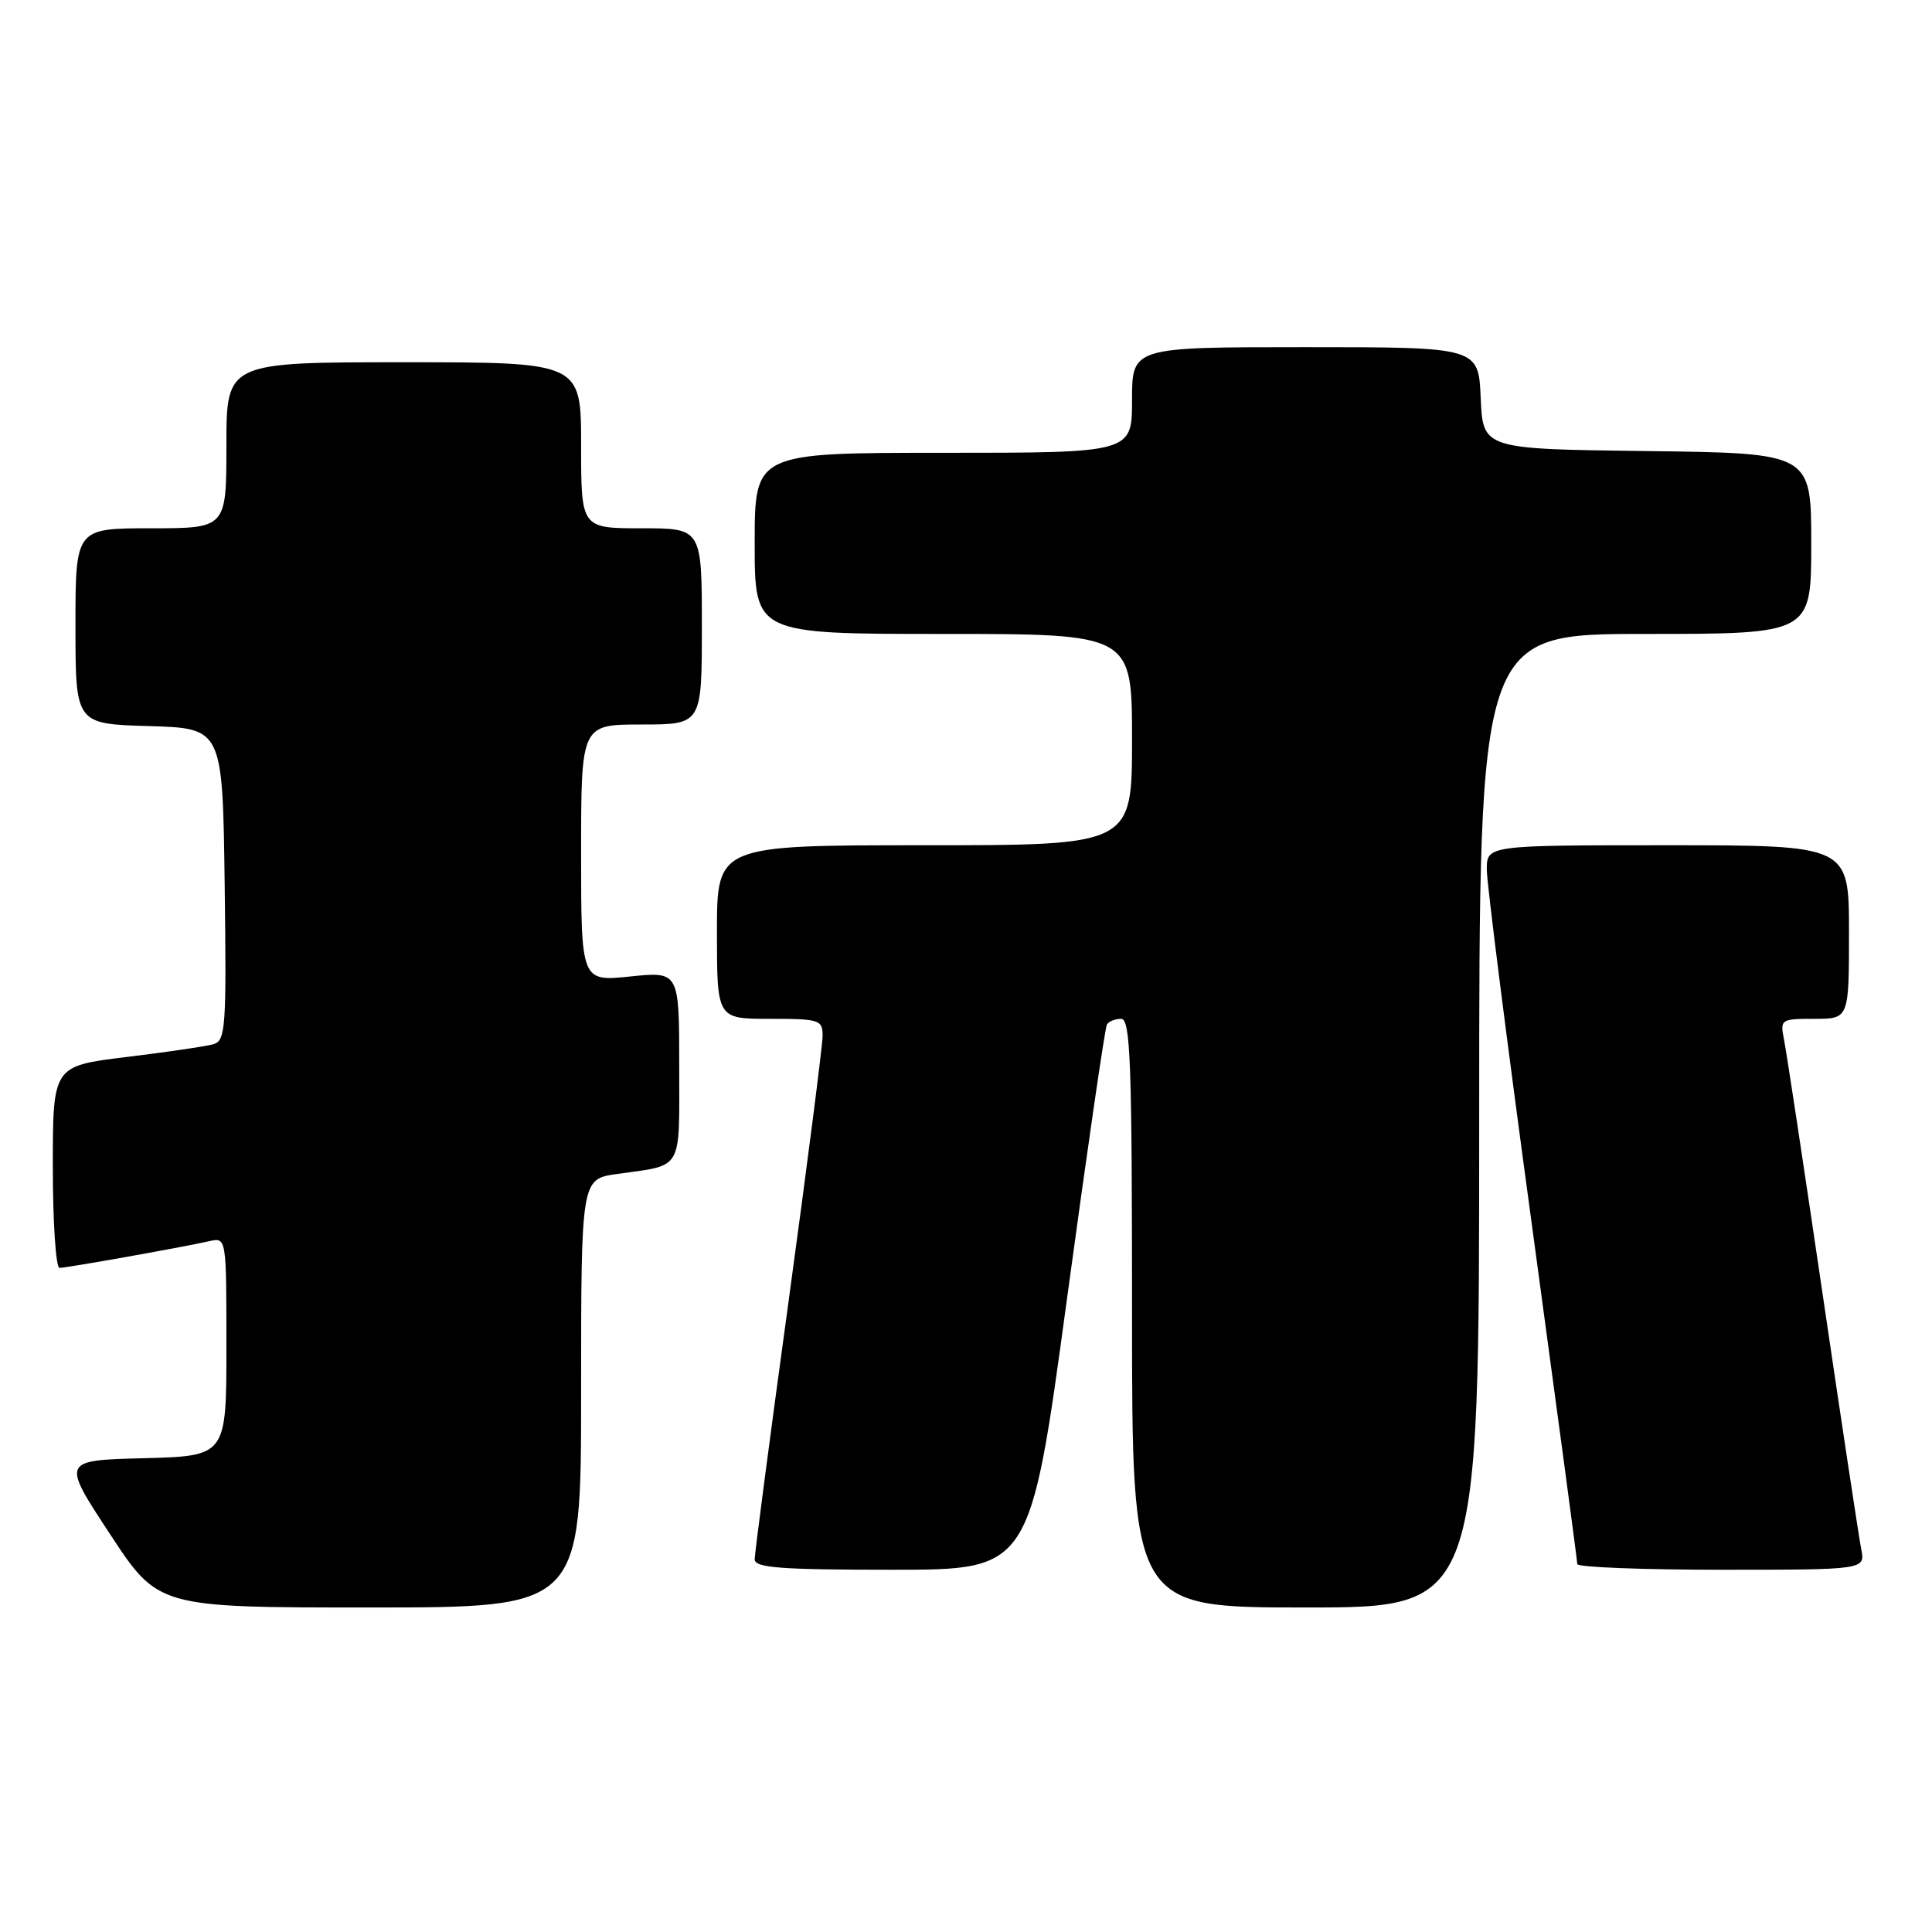 <?xml version="1.0" encoding="UTF-8" standalone="no"?>
<!DOCTYPE svg PUBLIC "-//W3C//DTD SVG 1.1//EN" "http://www.w3.org/Graphics/SVG/1.1/DTD/svg11.dtd" >
<svg xmlns="http://www.w3.org/2000/svg" xmlns:xlink="http://www.w3.org/1999/xlink" version="1.1" viewBox="0 0 256 256">
 <g >
 <path fill="currentColor"
d=" M 77.00 184.61 C 77.00 156.23 77.00 156.23 81.75 155.56 C 90.61 154.31 90.00 155.36 90.00 141.29 C 90.00 128.72 90.00 128.72 83.50 129.39 C 77.00 130.06 77.00 130.06 77.00 113.03 C 77.00 96.00 77.00 96.00 85.00 96.00 C 93.00 96.00 93.00 96.00 93.00 83.00 C 93.00 70.00 93.00 70.00 85.00 70.00 C 77.00 70.00 77.00 70.00 77.00 59.00 C 77.00 48.00 77.00 48.00 53.50 48.00 C 30.00 48.00 30.00 48.00 30.00 59.00 C 30.00 70.00 30.00 70.00 20.00 70.00 C 10.00 70.00 10.00 70.00 10.00 82.96 C 10.00 95.93 10.00 95.93 19.75 96.21 C 29.50 96.50 29.50 96.50 29.77 117.18 C 30.02 136.23 29.90 137.89 28.27 138.37 C 27.30 138.65 22.11 139.41 16.75 140.06 C 7.00 141.25 7.00 141.25 7.00 154.62 C 7.00 161.98 7.40 168.00 7.89 168.00 C 8.82 168.00 23.89 165.32 27.75 164.46 C 30.00 163.96 30.00 163.96 30.00 178.45 C 30.00 192.93 30.00 192.93 19.08 193.22 C 8.15 193.50 8.15 193.50 14.56 203.25 C 20.96 213.00 20.96 213.00 48.98 213.00 C 77.00 213.00 77.00 213.00 77.00 184.61 Z  M 196.00 148.50 C 196.00 84.00 196.00 84.00 218.00 84.00 C 240.00 84.00 240.00 84.00 240.00 72.02 C 240.00 60.04 240.00 60.04 218.25 59.77 C 196.50 59.50 196.50 59.50 196.20 52.75 C 195.91 46.00 195.91 46.00 172.95 46.00 C 150.00 46.00 150.00 46.00 150.00 53.00 C 150.00 60.00 150.00 60.00 125.00 60.00 C 100.00 60.00 100.00 60.00 100.00 72.00 C 100.00 84.00 100.00 84.00 125.00 84.00 C 150.00 84.00 150.00 84.00 150.00 98.00 C 150.00 112.00 150.00 112.00 122.50 112.00 C 95.00 112.00 95.00 112.00 95.00 123.50 C 95.00 135.00 95.00 135.00 102.00 135.00 C 108.59 135.00 109.00 135.13 109.00 137.25 C 109.00 138.49 106.97 154.29 104.50 172.36 C 102.02 190.44 100.00 205.85 100.00 206.61 C 100.00 207.74 103.36 208.00 118.25 208.00 C 136.50 208.00 136.50 208.00 141.36 172.25 C 144.03 152.59 146.42 136.16 146.67 135.75 C 146.92 135.34 147.77 135.00 148.56 135.00 C 149.79 135.00 150.00 140.71 150.00 174.00 C 150.00 213.00 150.00 213.00 173.00 213.00 C 196.00 213.00 196.00 213.00 196.00 148.50 Z  M 246.62 205.25 C 246.32 203.74 244.02 188.55 241.51 171.50 C 239.00 154.45 236.70 139.26 236.39 137.75 C 235.86 135.07 235.96 135.00 240.42 135.00 C 245.00 135.00 245.00 135.00 245.00 123.50 C 245.00 112.00 245.00 112.00 221.00 112.00 C 197.00 112.00 197.00 112.00 197.01 115.25 C 197.01 117.04 199.71 138.30 203.01 162.50 C 206.30 186.70 209.00 206.84 209.00 207.25 C 209.00 207.66 217.59 208.00 228.08 208.00 C 247.16 208.00 247.16 208.00 246.62 205.25 Z "/>
</g>
</svg>